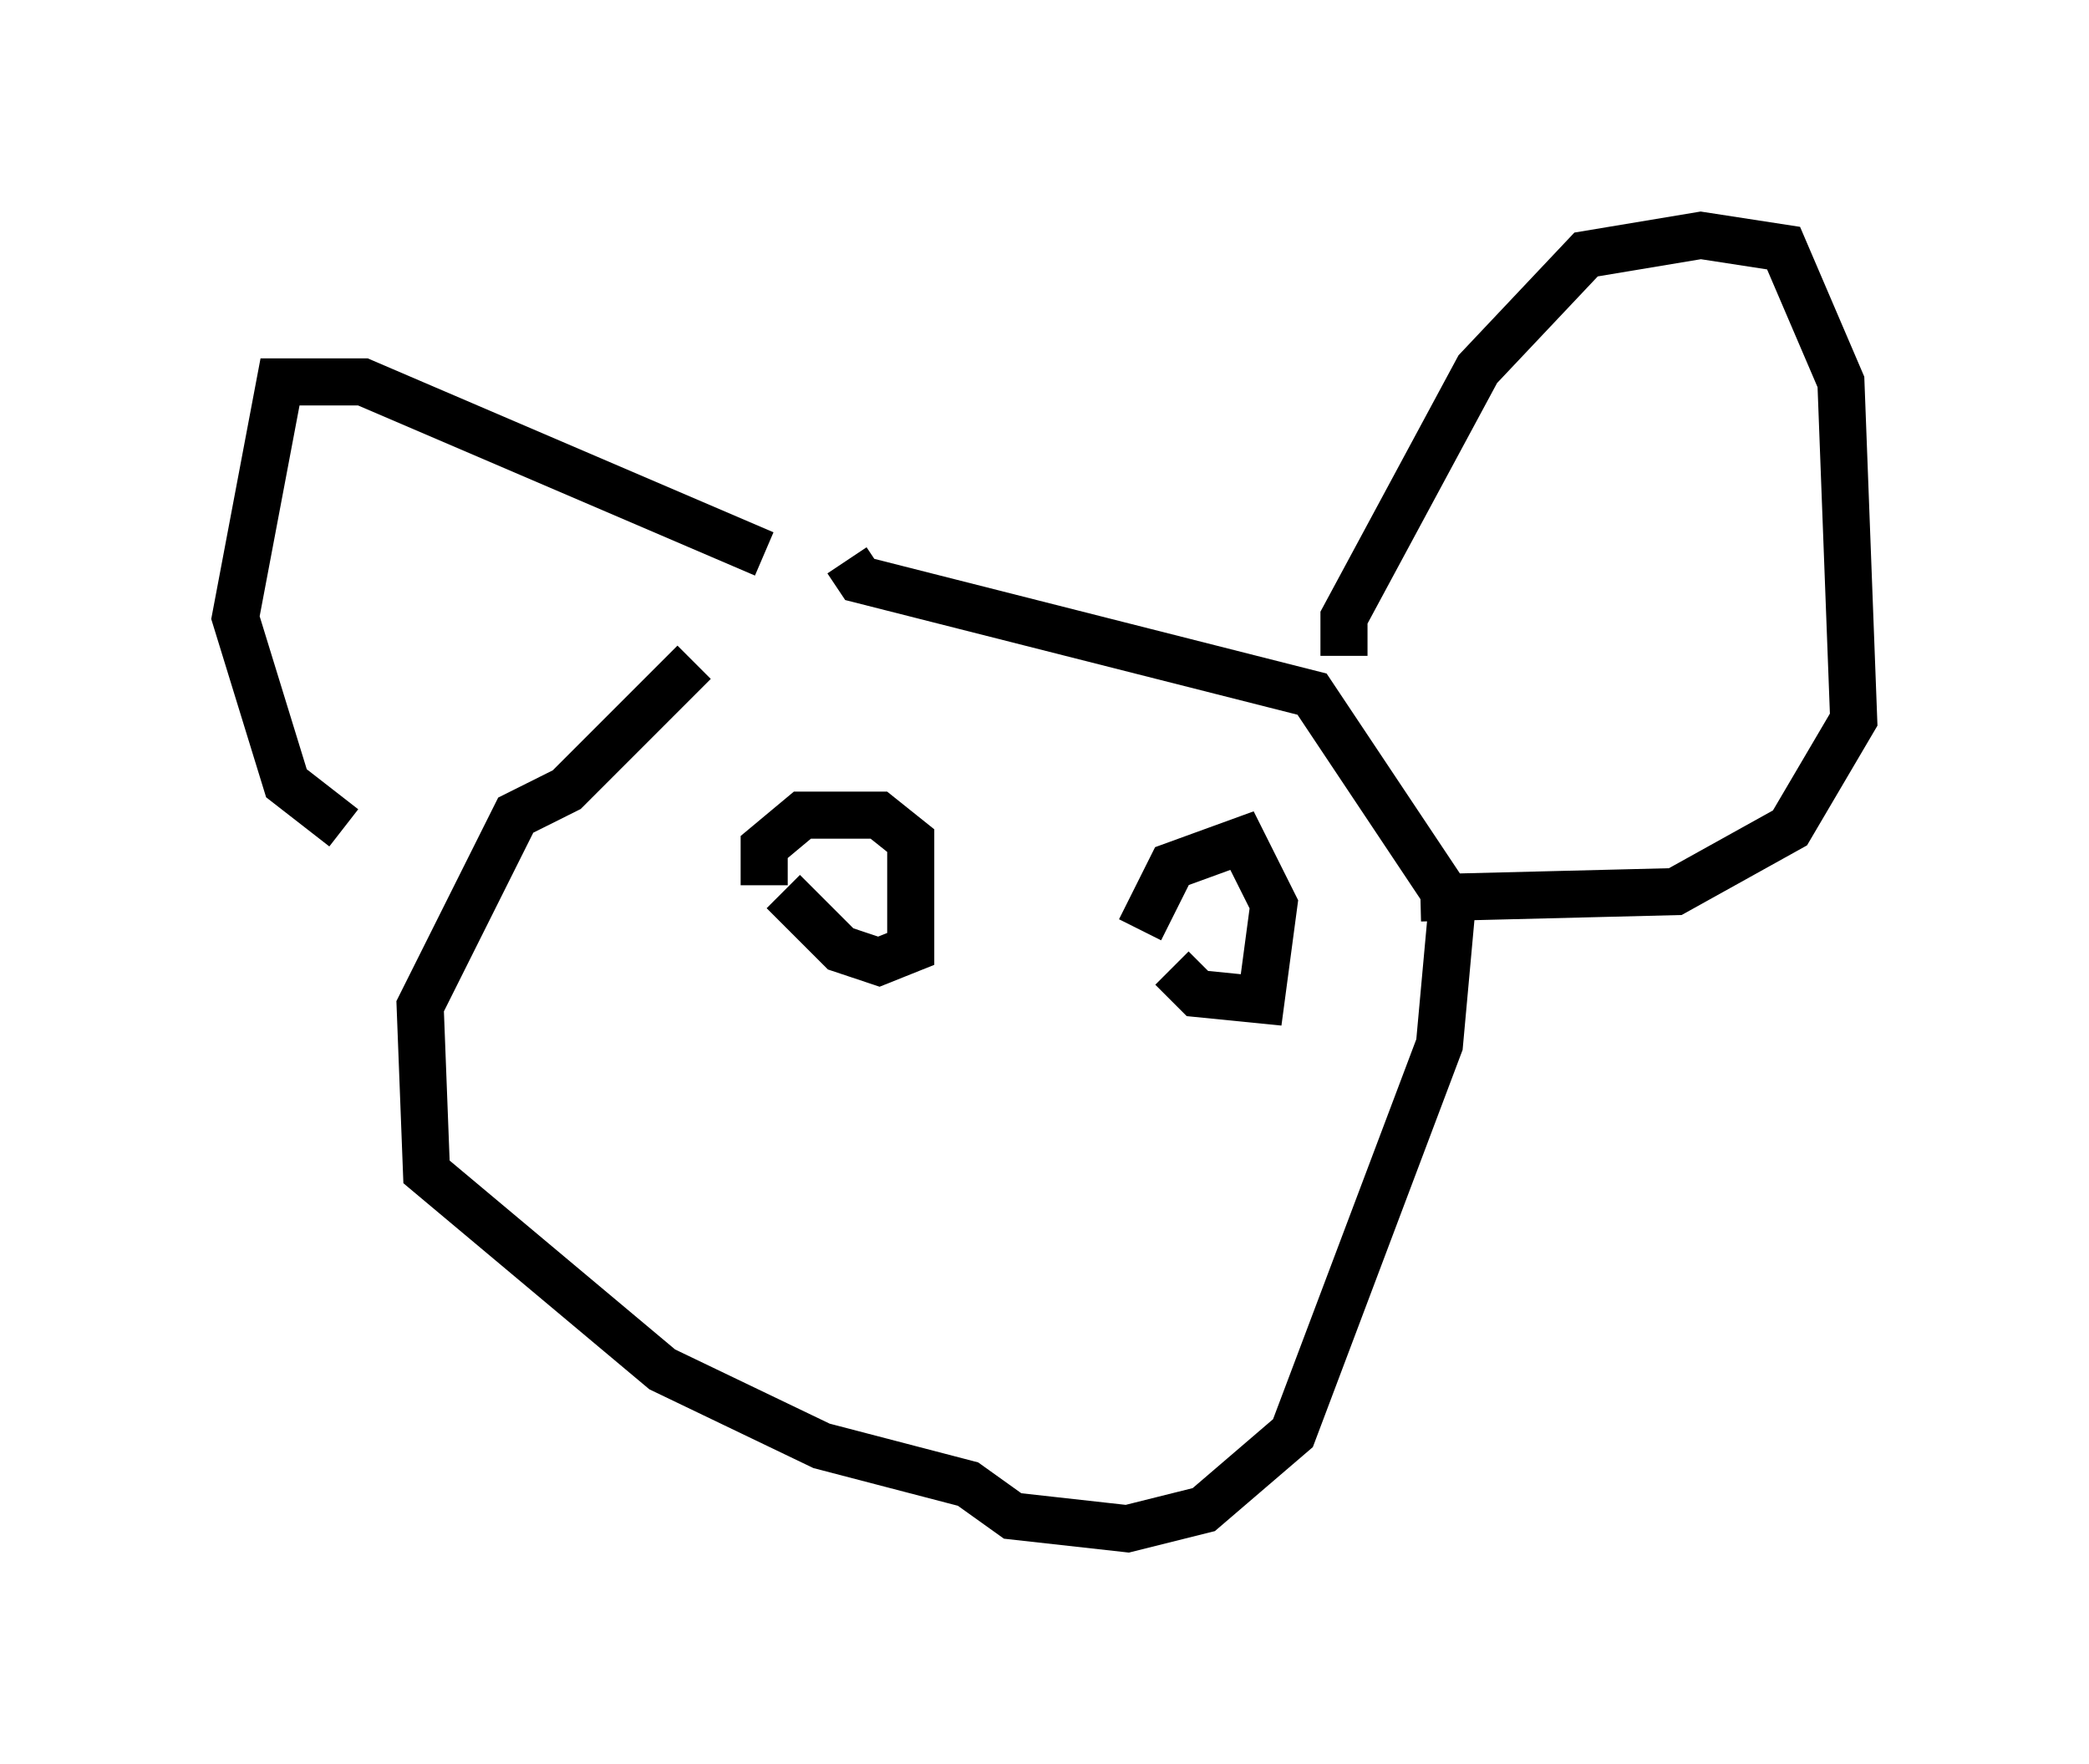 <?xml version="1.0" encoding="utf-8" ?>
<svg baseProfile="full" height="37.469" version="1.1" width="44.37" xmlns="http://www.w3.org/2000/svg" xmlns:ev="http://www.w3.org/2001/xml-events" xmlns:xlink="http://www.w3.org/1999/xlink"><defs /><rect fill="white" height="37.469" width="44.37" x="0" y="0" /><path d="M19.073, 11.495 m-4.33, 2.571 l-2.706, 2.706 -1.083, 0.541 l-2.03, 4.059 0.135, 3.518 l5.007, 4.195 3.383, 1.624 l3.112, 0.812 0.947, 0.677 l2.436, 0.271 1.624, -0.406 l1.894, -1.624 3.112, -8.254 l0.271, -2.977 -2.977, -4.465 l-9.607, -2.436 -0.271, -0.406 m-1.759, 6.901 l0.0, -0.812 0.812, -0.677 l1.624, 0.0 0.677, 0.541 l0.0, 2.3 -0.677, 0.271 l-0.812, -0.271 -1.218, -1.218 m7.578, 0.812 l0.677, -1.353 1.488, -0.541 l0.677, 1.353 -0.271, 2.03 l-1.353, -0.135 -0.541, -0.541 m3.654, -6.631 l0.0, -0.812 2.842, -5.277 l2.3, -2.436 2.436, -0.406 l1.759, 0.271 1.218, 2.842 l0.271, 7.172 -1.353, 2.3 l-2.436, 1.353 -5.413, 0.135 m-13.938, -7.307 l-8.525, -3.654 -1.759, 0.0 l-0.947, 5.007 1.083, 3.518 l1.218, 0.947 " fill="none" stroke="black" stroke-width="1" /></svg>